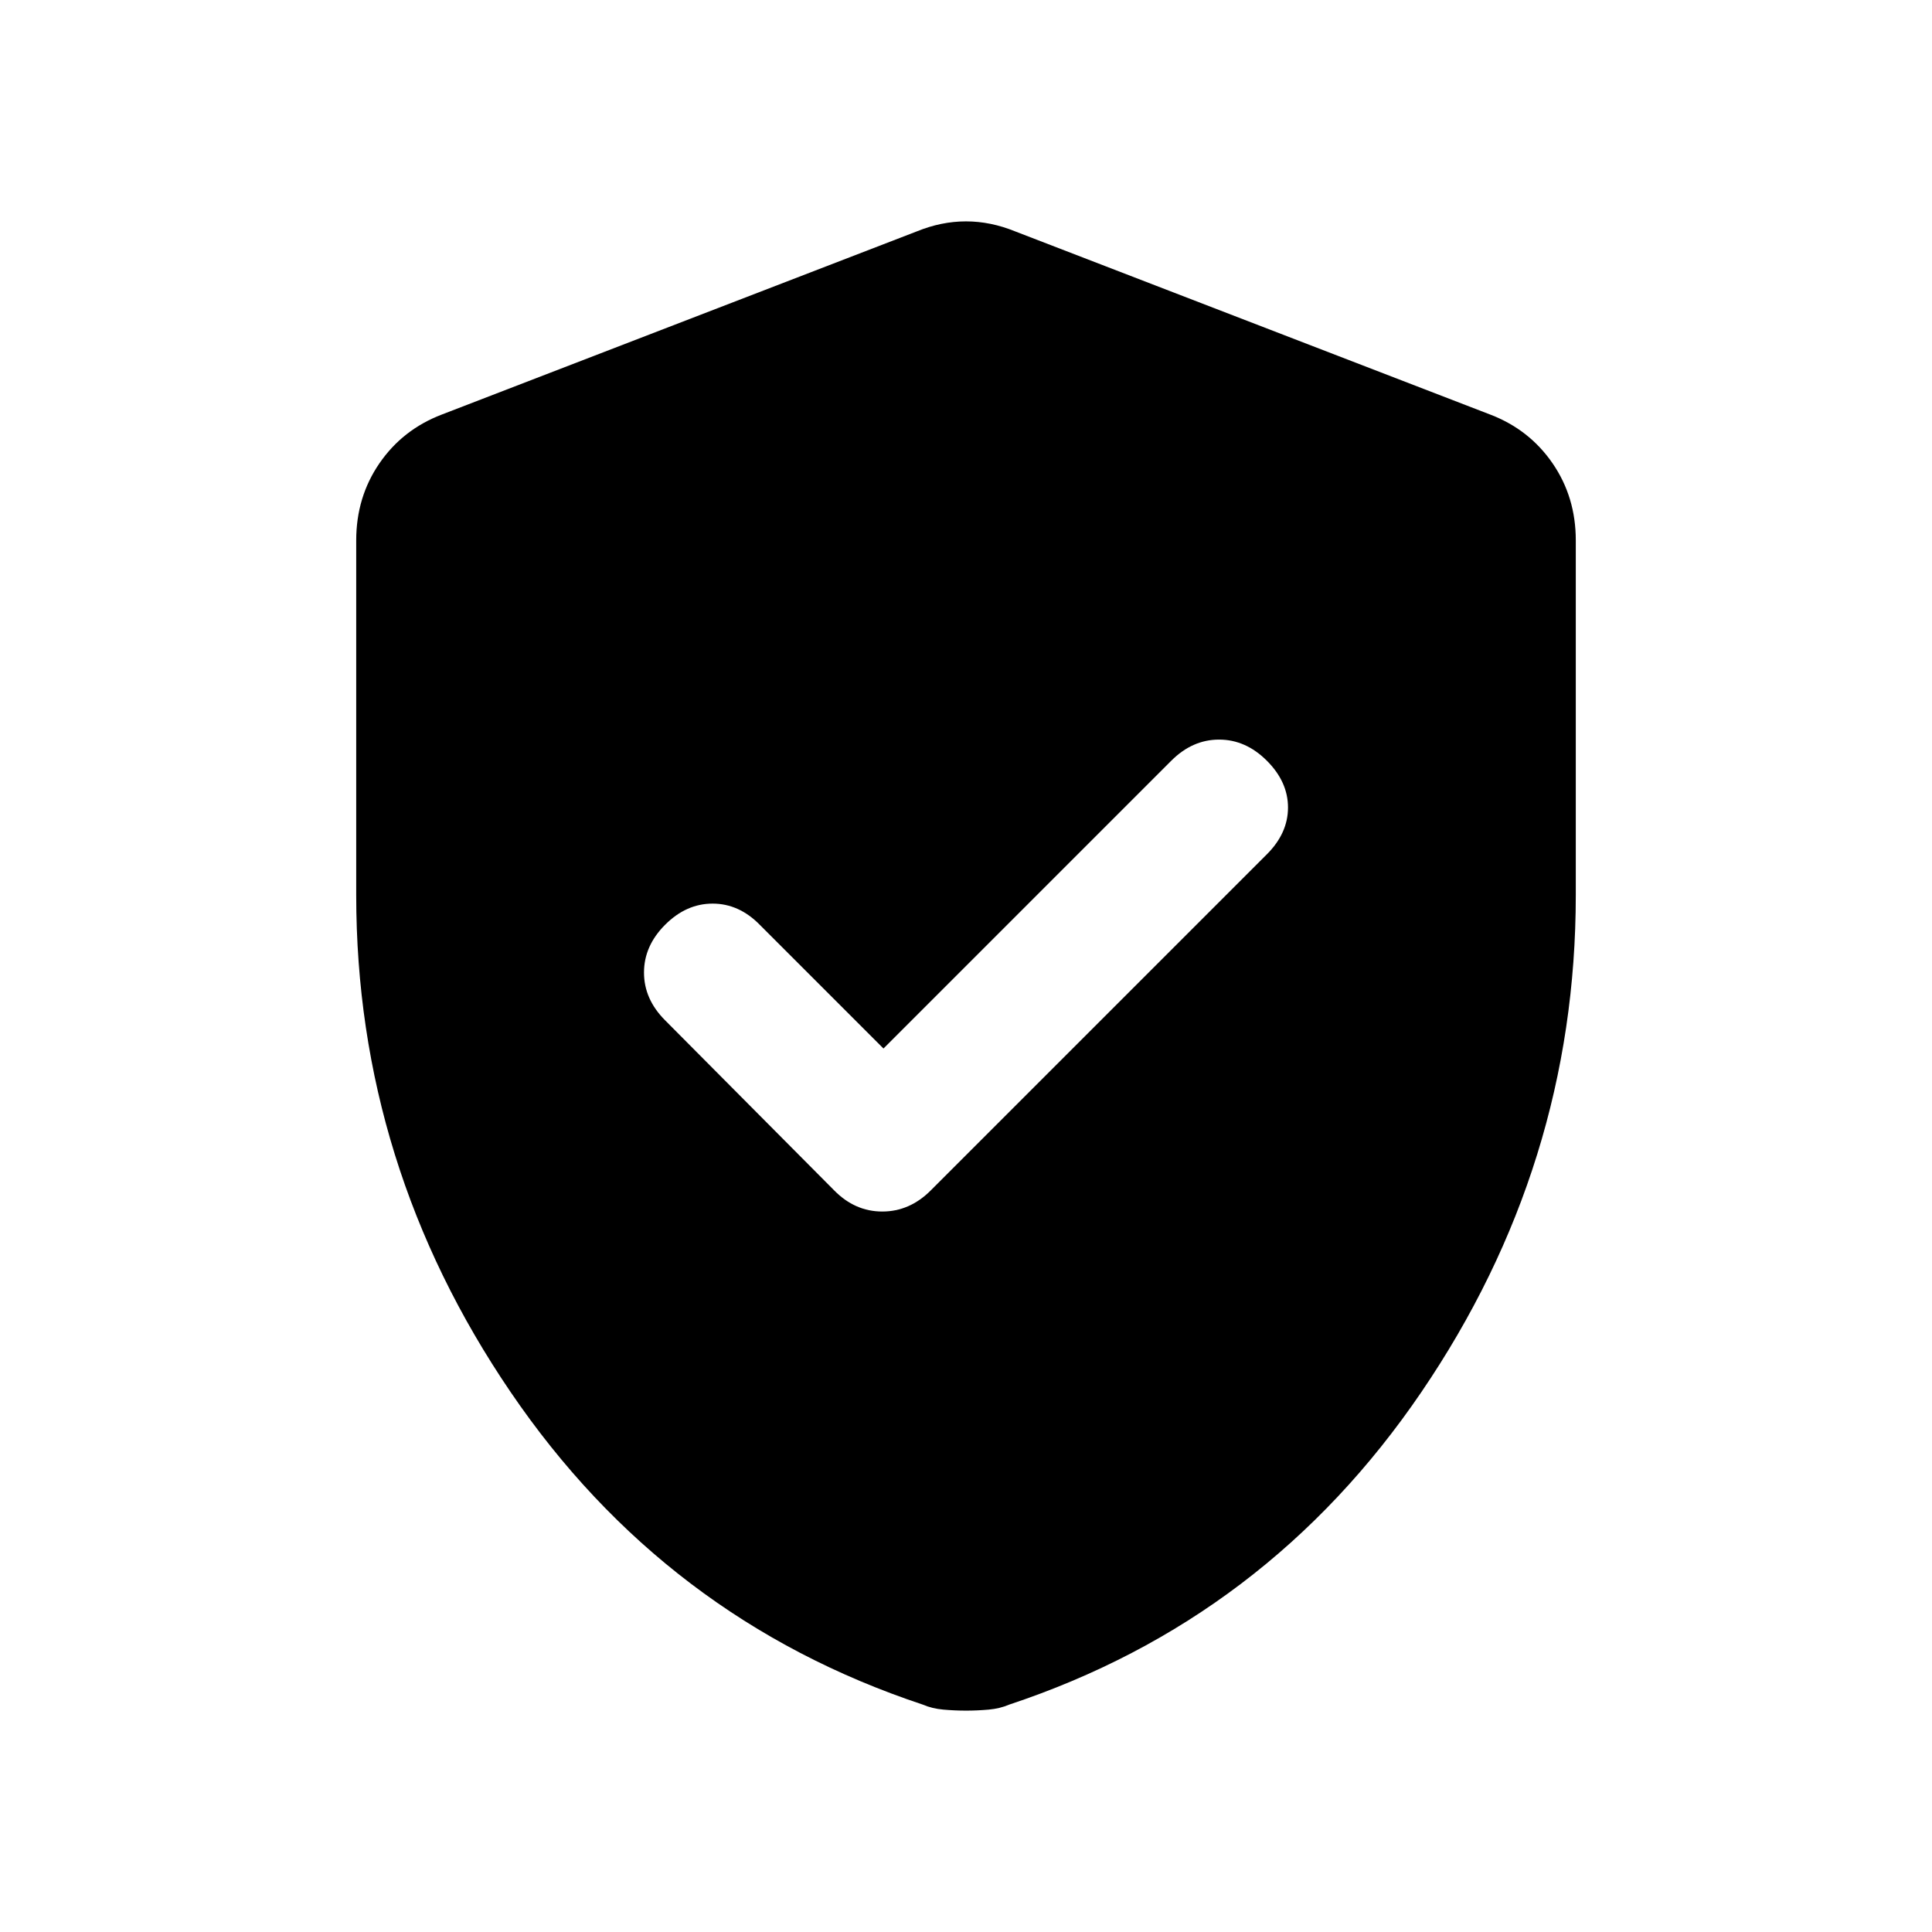 <svg xmlns="http://www.w3.org/2000/svg" height="20" viewBox="0 -960 960 960" width="20"><path d="m439-439-61.5-61.5Q367.18-511 354.09-511t-23.59 10.5Q320-490 320-476.75T330.5-453l84 84.5q10.32 10.5 23.91 10.5t24.09-10.5l167-167Q640-546 640-558.75T629.5-582q-10.5-10.5-23.75-10.5T582-582L439-439Zm41 329q-5.58 0-11.22-.5-5.64-.5-10.28-2.5-128-42.5-204.75-155.25T177-515.23V-691.5q0-21.48 11.52-38.26 11.53-16.79 30.98-24.24l236-91q12.25-5 24.5-5t24.5 5l236 91q19.45 7.45 30.98 24.24Q783-712.98 783-691.5v176.27q0 134.23-76.75 246.98T501.5-113q-4.64 2-10.28 2.5T480-110Z"/></svg>